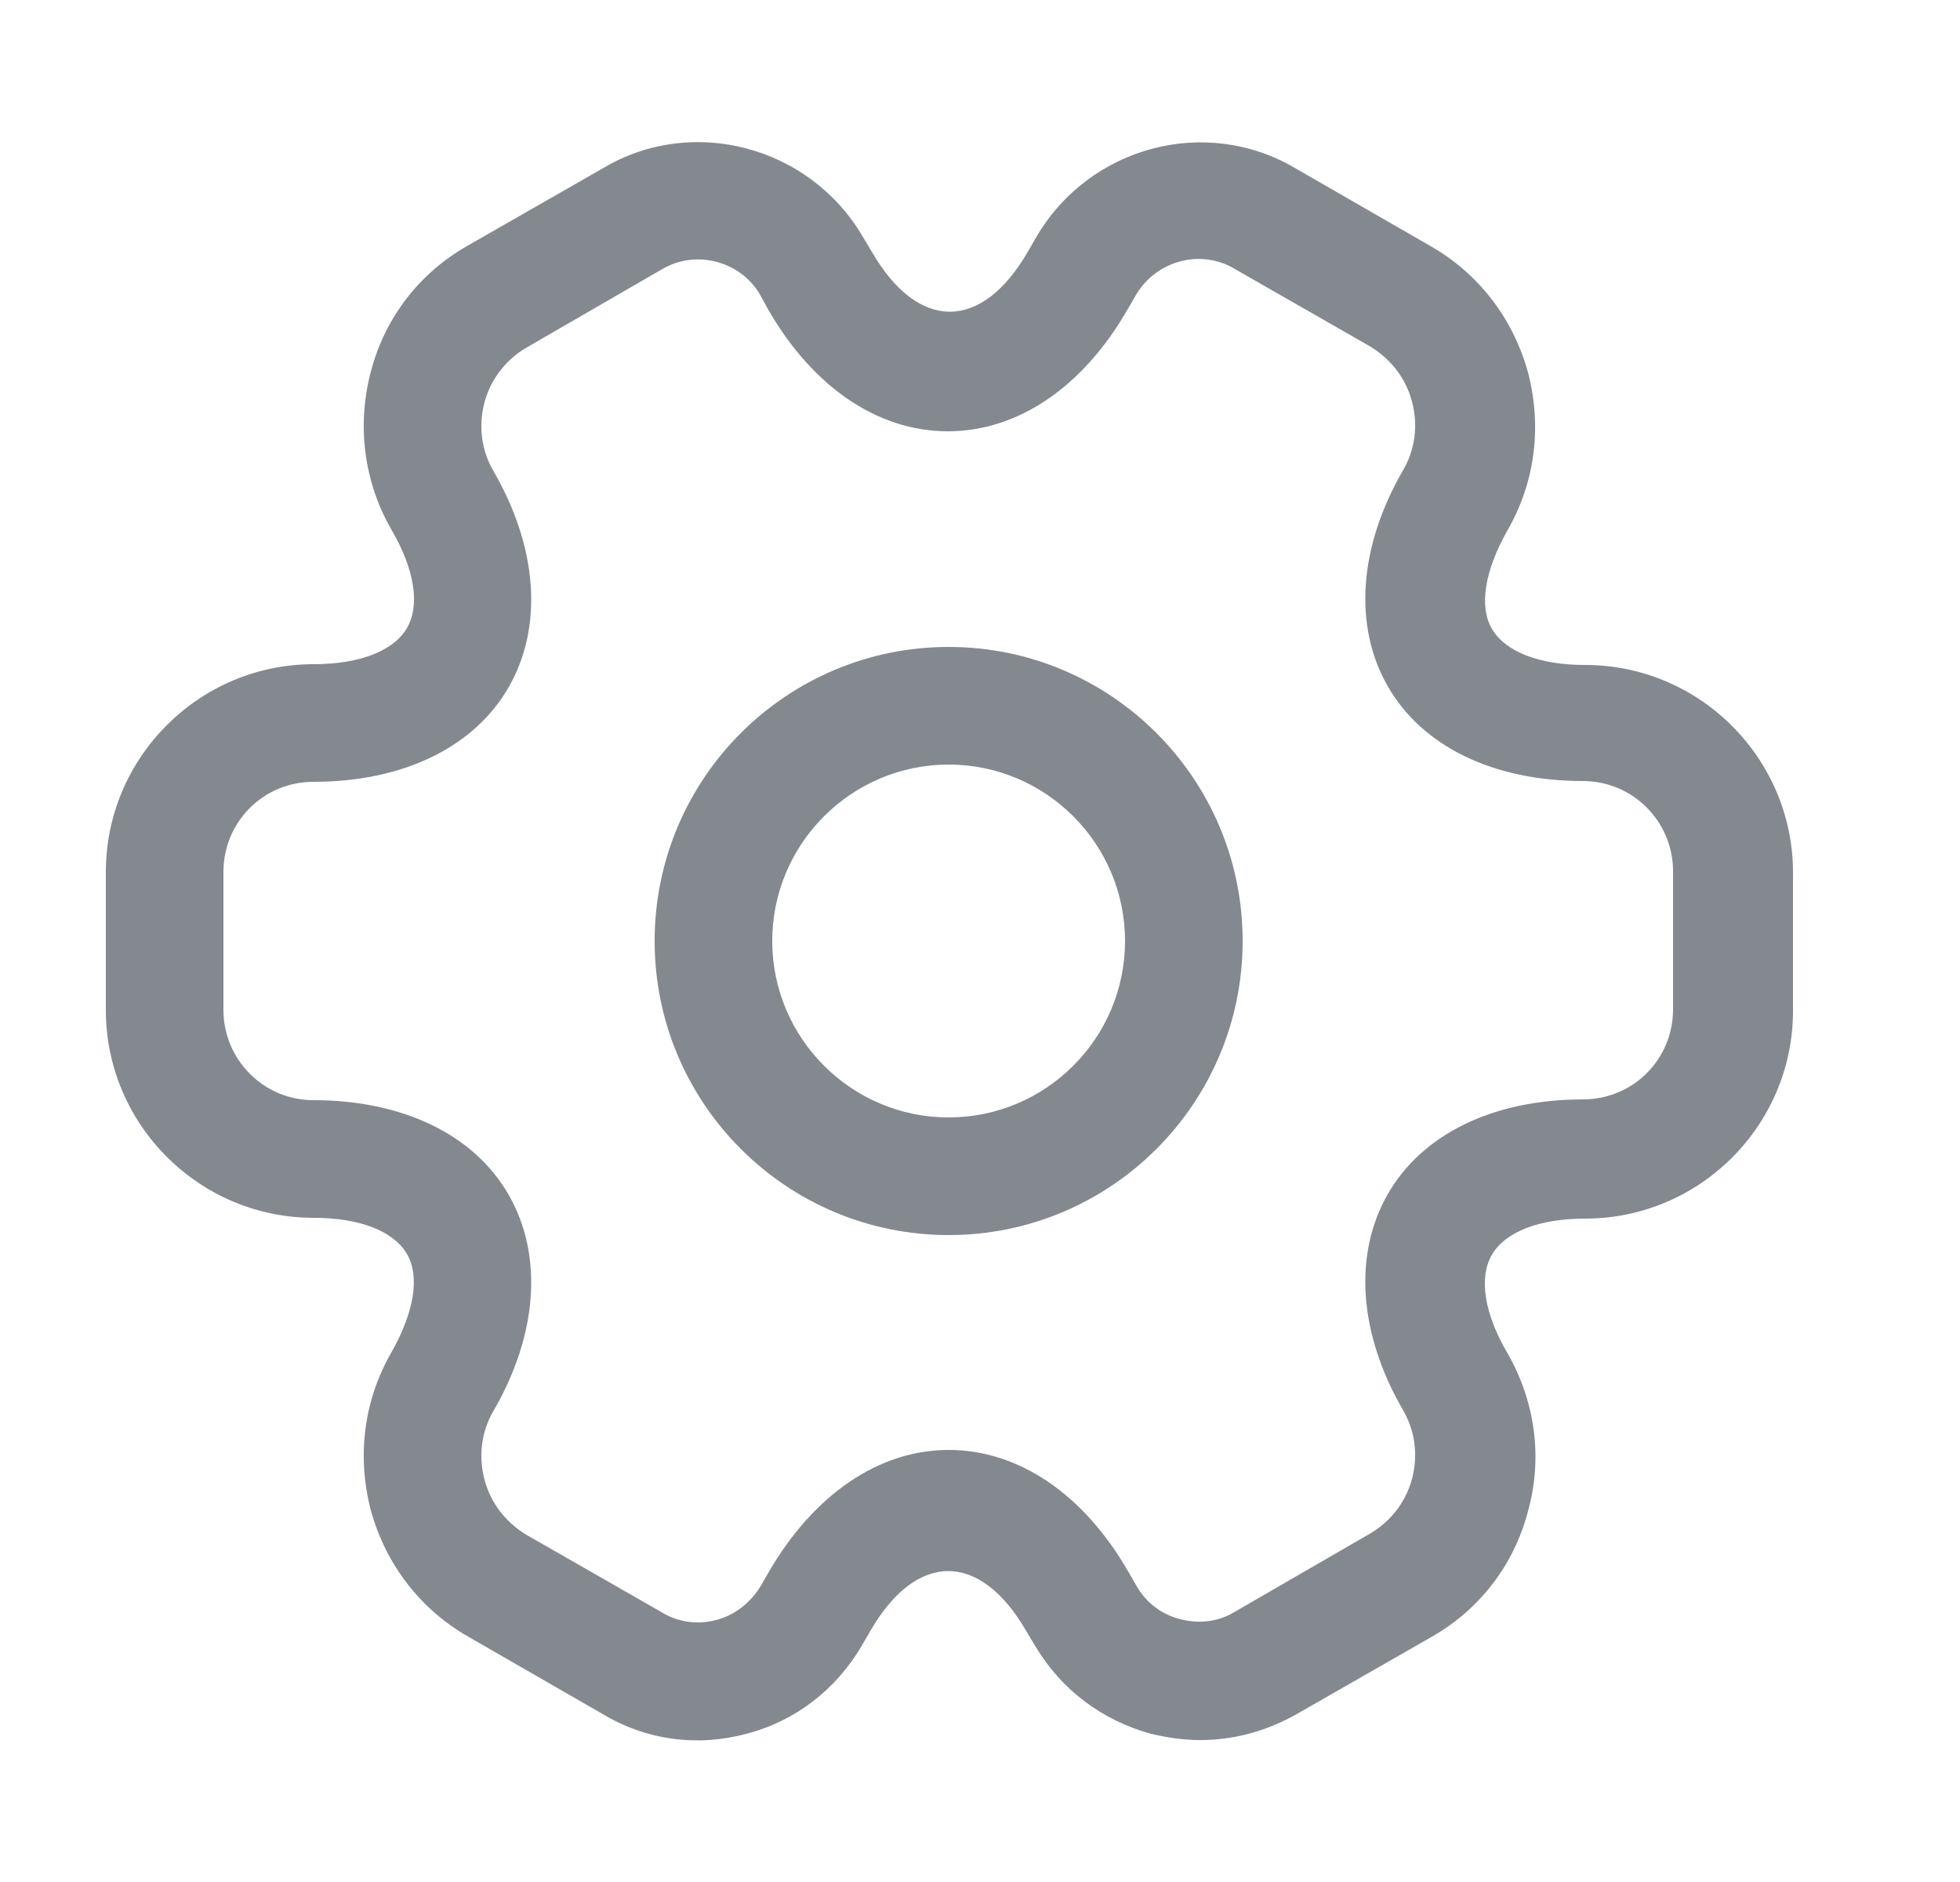 <svg width="25" height="24" viewBox="0 0 25 24" fill="none" xmlns="http://www.w3.org/2000/svg">
<path d="M12.1 15.75C10.03 15.75 8.35 14.07 8.35 12C8.35 9.93 10.03 8.25 12.1 8.25C14.17 8.25 15.85 9.93 15.85 12C15.85 14.07 14.17 15.75 12.1 15.75ZM12.1 9.75C10.86 9.75 9.85 10.76 9.85 12C9.85 13.24 10.86 14.25 12.1 14.25C13.34 14.25 14.35 13.24 14.35 12C14.35 10.76 13.34 9.75 12.1 9.75Z" fill="#84898F"/>
<path d="M15.31 22.19C15.1 22.19 14.89 22.16 14.68 22.11C14.06 21.94 13.54 21.55 13.21 21L13.09 20.8C12.5 19.78 11.69 19.78 11.1 20.8L10.99 20.99C10.66 21.55 10.14 21.95 9.52 22.11C8.89 22.28 8.24 22.19 7.69 21.86L5.97 20.87C5.36 20.52 4.92 19.95 4.73 19.26C4.55 18.57 4.64 17.86 4.99 17.25C5.28 16.74 5.36 16.28 5.19 15.99C5.02 15.7 4.59 15.53 4 15.53C2.54 15.53 1.35 14.34 1.35 12.88V11.12C1.35 9.66 2.54 8.47 4 8.47C4.59 8.47 5.02 8.3 5.19 8.01C5.36 7.72 5.29 7.26 4.99 6.75C4.64 6.14 4.55 5.42 4.73 4.74C4.91 4.05 5.35 3.48 5.97 3.13L7.7 2.14C8.83 1.47 10.32 1.86 11 3.01L11.12 3.21C11.71 4.23 12.52 4.23 13.11 3.21L13.22 3.02C13.9 1.86 15.39 1.47 16.53 2.15L18.25 3.14C18.86 3.49 19.3 4.06 19.49 4.75C19.67 5.44 19.58 6.15 19.23 6.76C18.94 7.27 18.86 7.73 19.03 8.02C19.2 8.31 19.63 8.48 20.22 8.48C21.68 8.48 22.87 9.67 22.87 11.13V12.89C22.87 14.35 21.68 15.54 20.22 15.54C19.63 15.54 19.2 15.71 19.03 16C18.86 16.29 18.93 16.75 19.23 17.26C19.58 17.87 19.68 18.59 19.49 19.27C19.31 19.96 18.87 20.53 18.25 20.88L16.52 21.87C16.14 22.08 15.73 22.19 15.31 22.19ZM12.1 18.49C12.99 18.49 13.82 19.05 14.39 20.04L14.5 20.23C14.62 20.44 14.82 20.59 15.06 20.65C15.3 20.71 15.54 20.68 15.74 20.56L17.47 19.56C17.73 19.41 17.93 19.16 18.01 18.86C18.09 18.56 18.05 18.25 17.9 17.99C17.33 17.01 17.26 16 17.7 15.23C18.14 14.46 19.05 14.02 20.19 14.02C20.83 14.02 21.34 13.51 21.34 12.87V11.11C21.34 10.48 20.83 9.96 20.19 9.96C19.05 9.96 18.14 9.52 17.7 8.75C17.26 7.98 17.33 6.97 17.9 5.99C18.05 5.73 18.09 5.42 18.01 5.12C17.93 4.82 17.74 4.58 17.48 4.42L15.75 3.43C15.32 3.17 14.75 3.32 14.49 3.76L14.38 3.95C13.81 4.94 12.98 5.5 12.09 5.5C11.2 5.5 10.37 4.94 9.8 3.95L9.69 3.75C9.44 3.33 8.88 3.18 8.45 3.43L6.72 4.43C6.46 4.58 6.26 4.83 6.18 5.13C6.1 5.43 6.14 5.74 6.29 6C6.86 6.98 6.93 7.99 6.49 8.76C6.05 9.53 5.14 9.97 4 9.97C3.36 9.97 2.85 10.48 2.85 11.12V12.88C2.85 13.51 3.36 14.03 4 14.03C5.14 14.03 6.05 14.47 6.49 15.24C6.93 16.01 6.86 17.02 6.29 18C6.14 18.26 6.1 18.57 6.18 18.87C6.26 19.17 6.45 19.41 6.71 19.57L8.44 20.56C8.65 20.69 8.9 20.72 9.13 20.66C9.37 20.6 9.57 20.44 9.7 20.23L9.81 20.04C10.38 19.06 11.21 18.49 12.1 18.49Z" fill="#84898F"/>
</svg>
